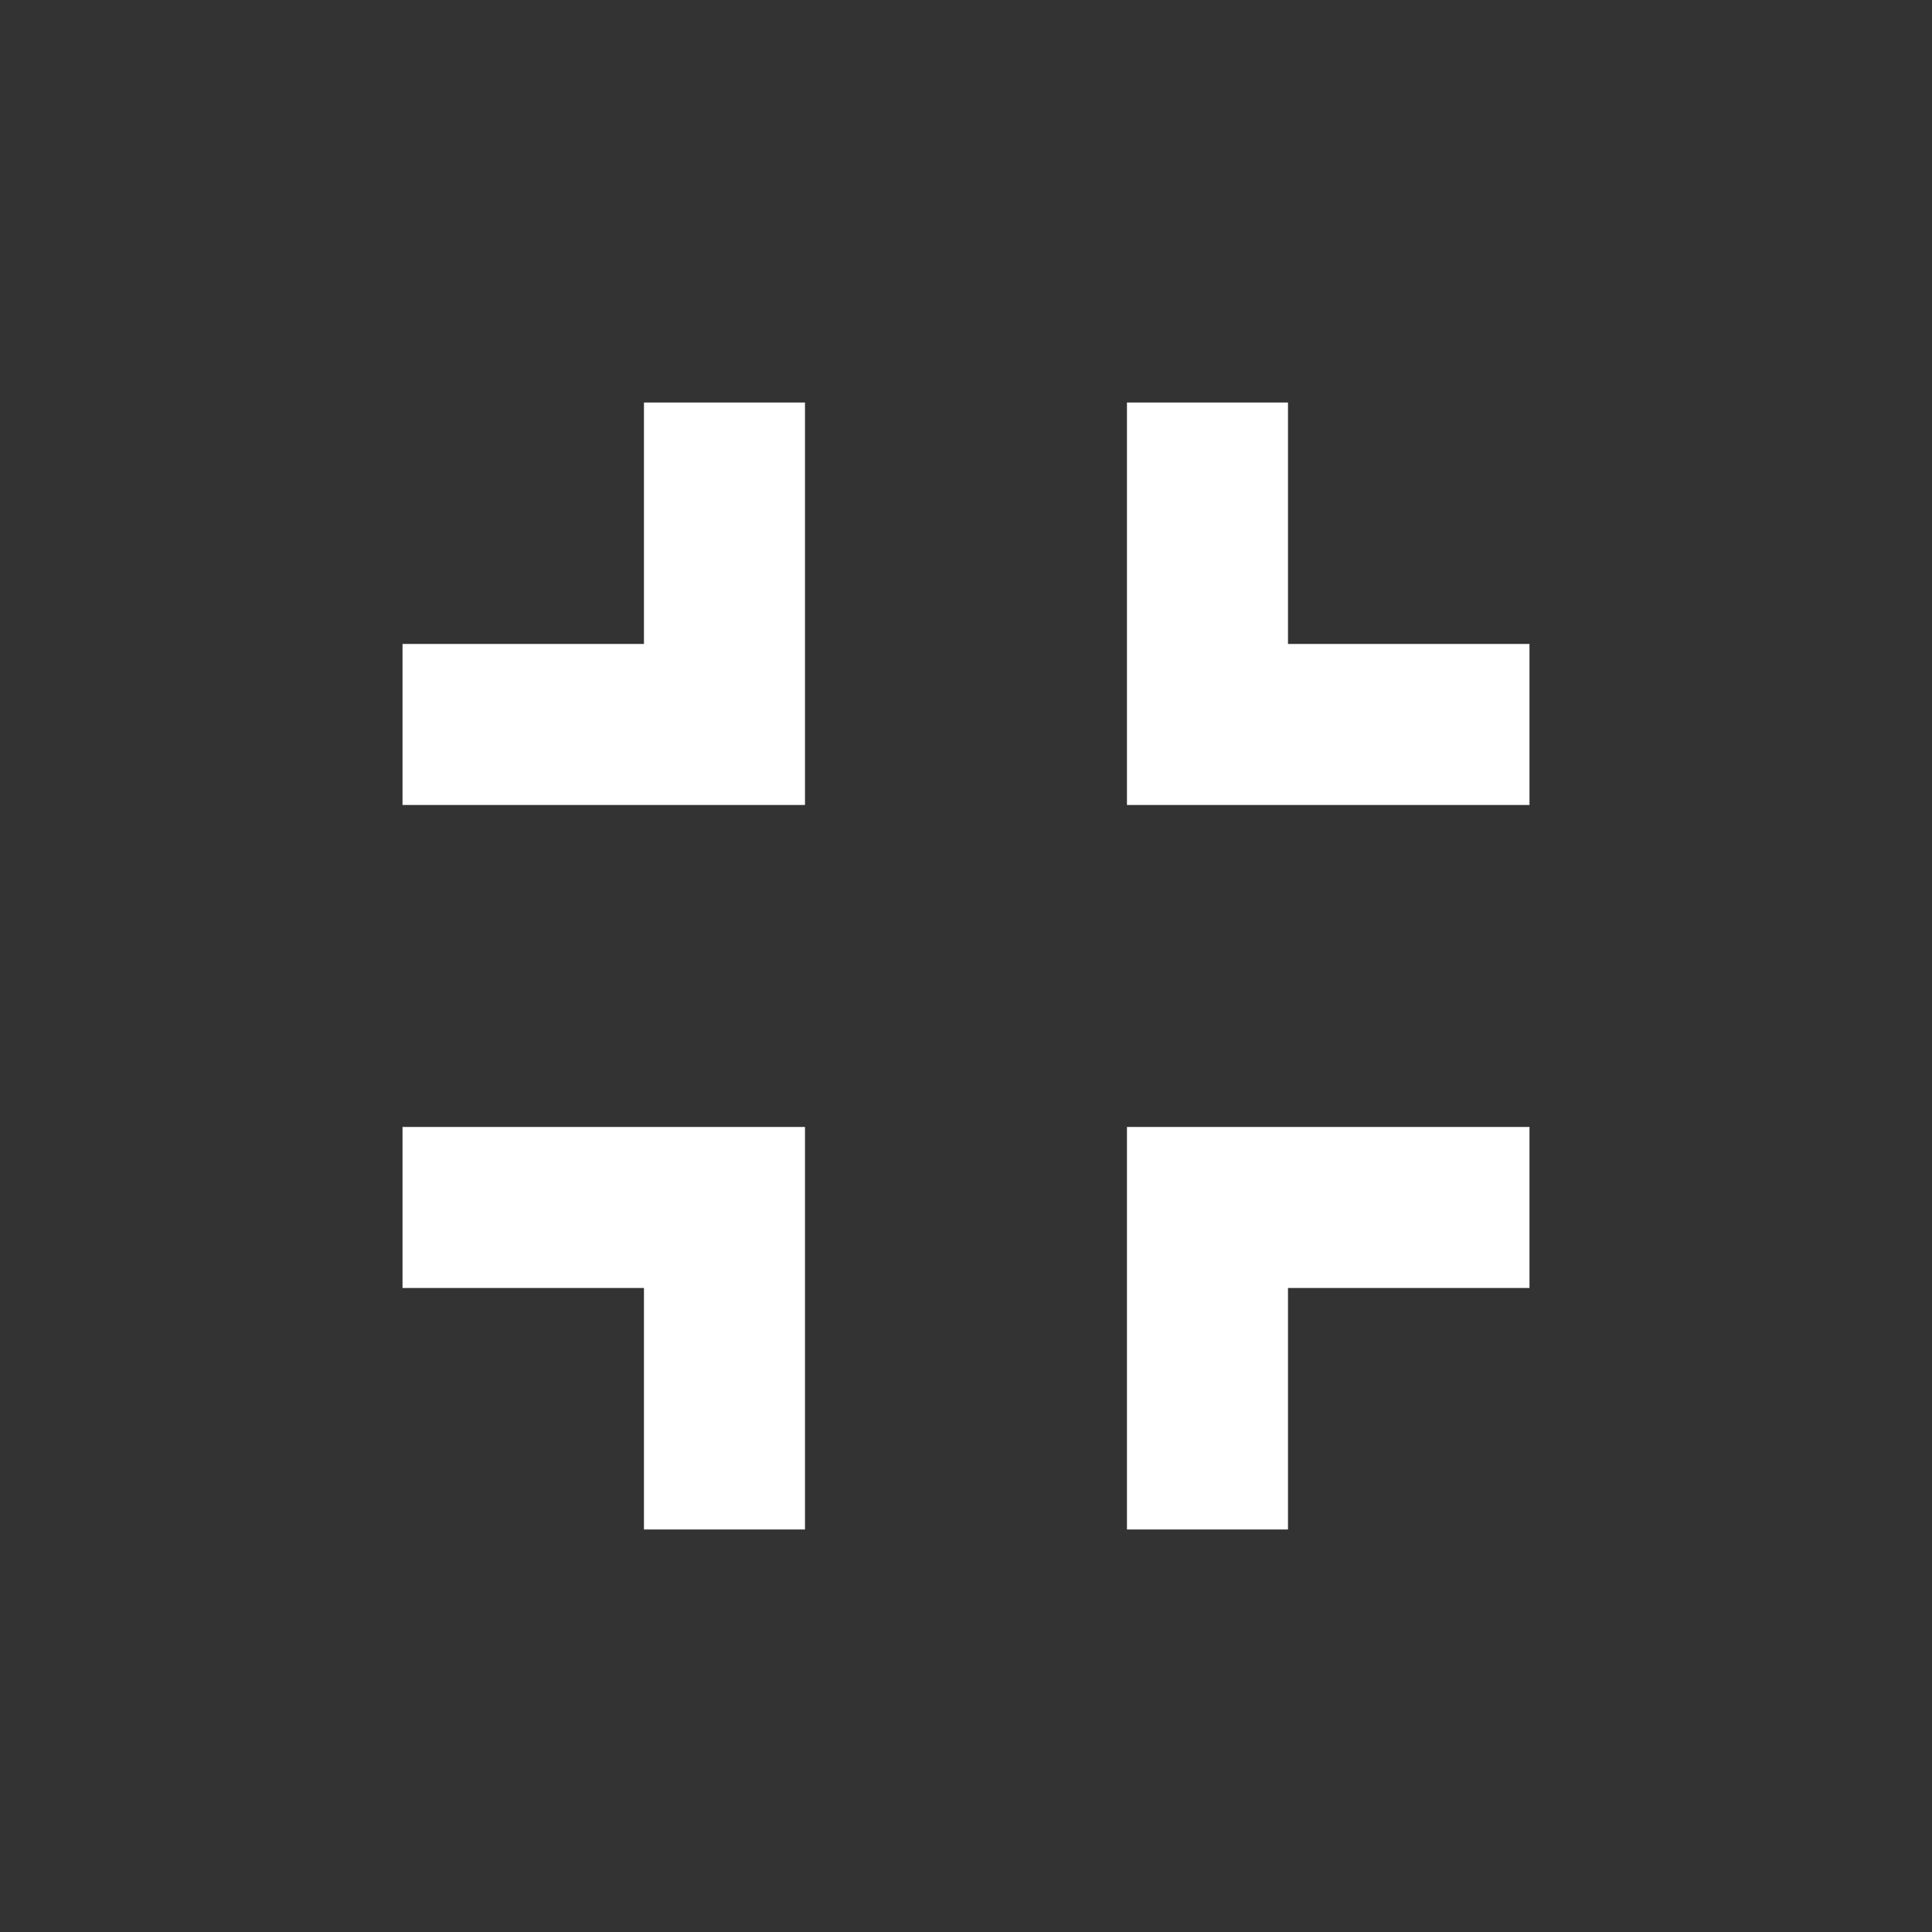 <svg width="32" height="32" viewBox="0 0 32 32" fill="none" xmlns="http://www.w3.org/2000/svg">
<rect x="0" y="0" width="32" height="32" fill="#333333" stroke="none"/>
<path d="M6.667 21.333H10.666V25.333H13.333V18.666H6.667V21.333ZM10.666 10.666H6.667V13.333H13.333V6.667H10.666V10.666ZM18.666 25.333H21.333V21.333H25.333V18.666H18.666V25.333ZM21.333 10.666V6.667H18.666V13.333H25.333V10.666H21.333Z" fill="white"/>
</svg>
